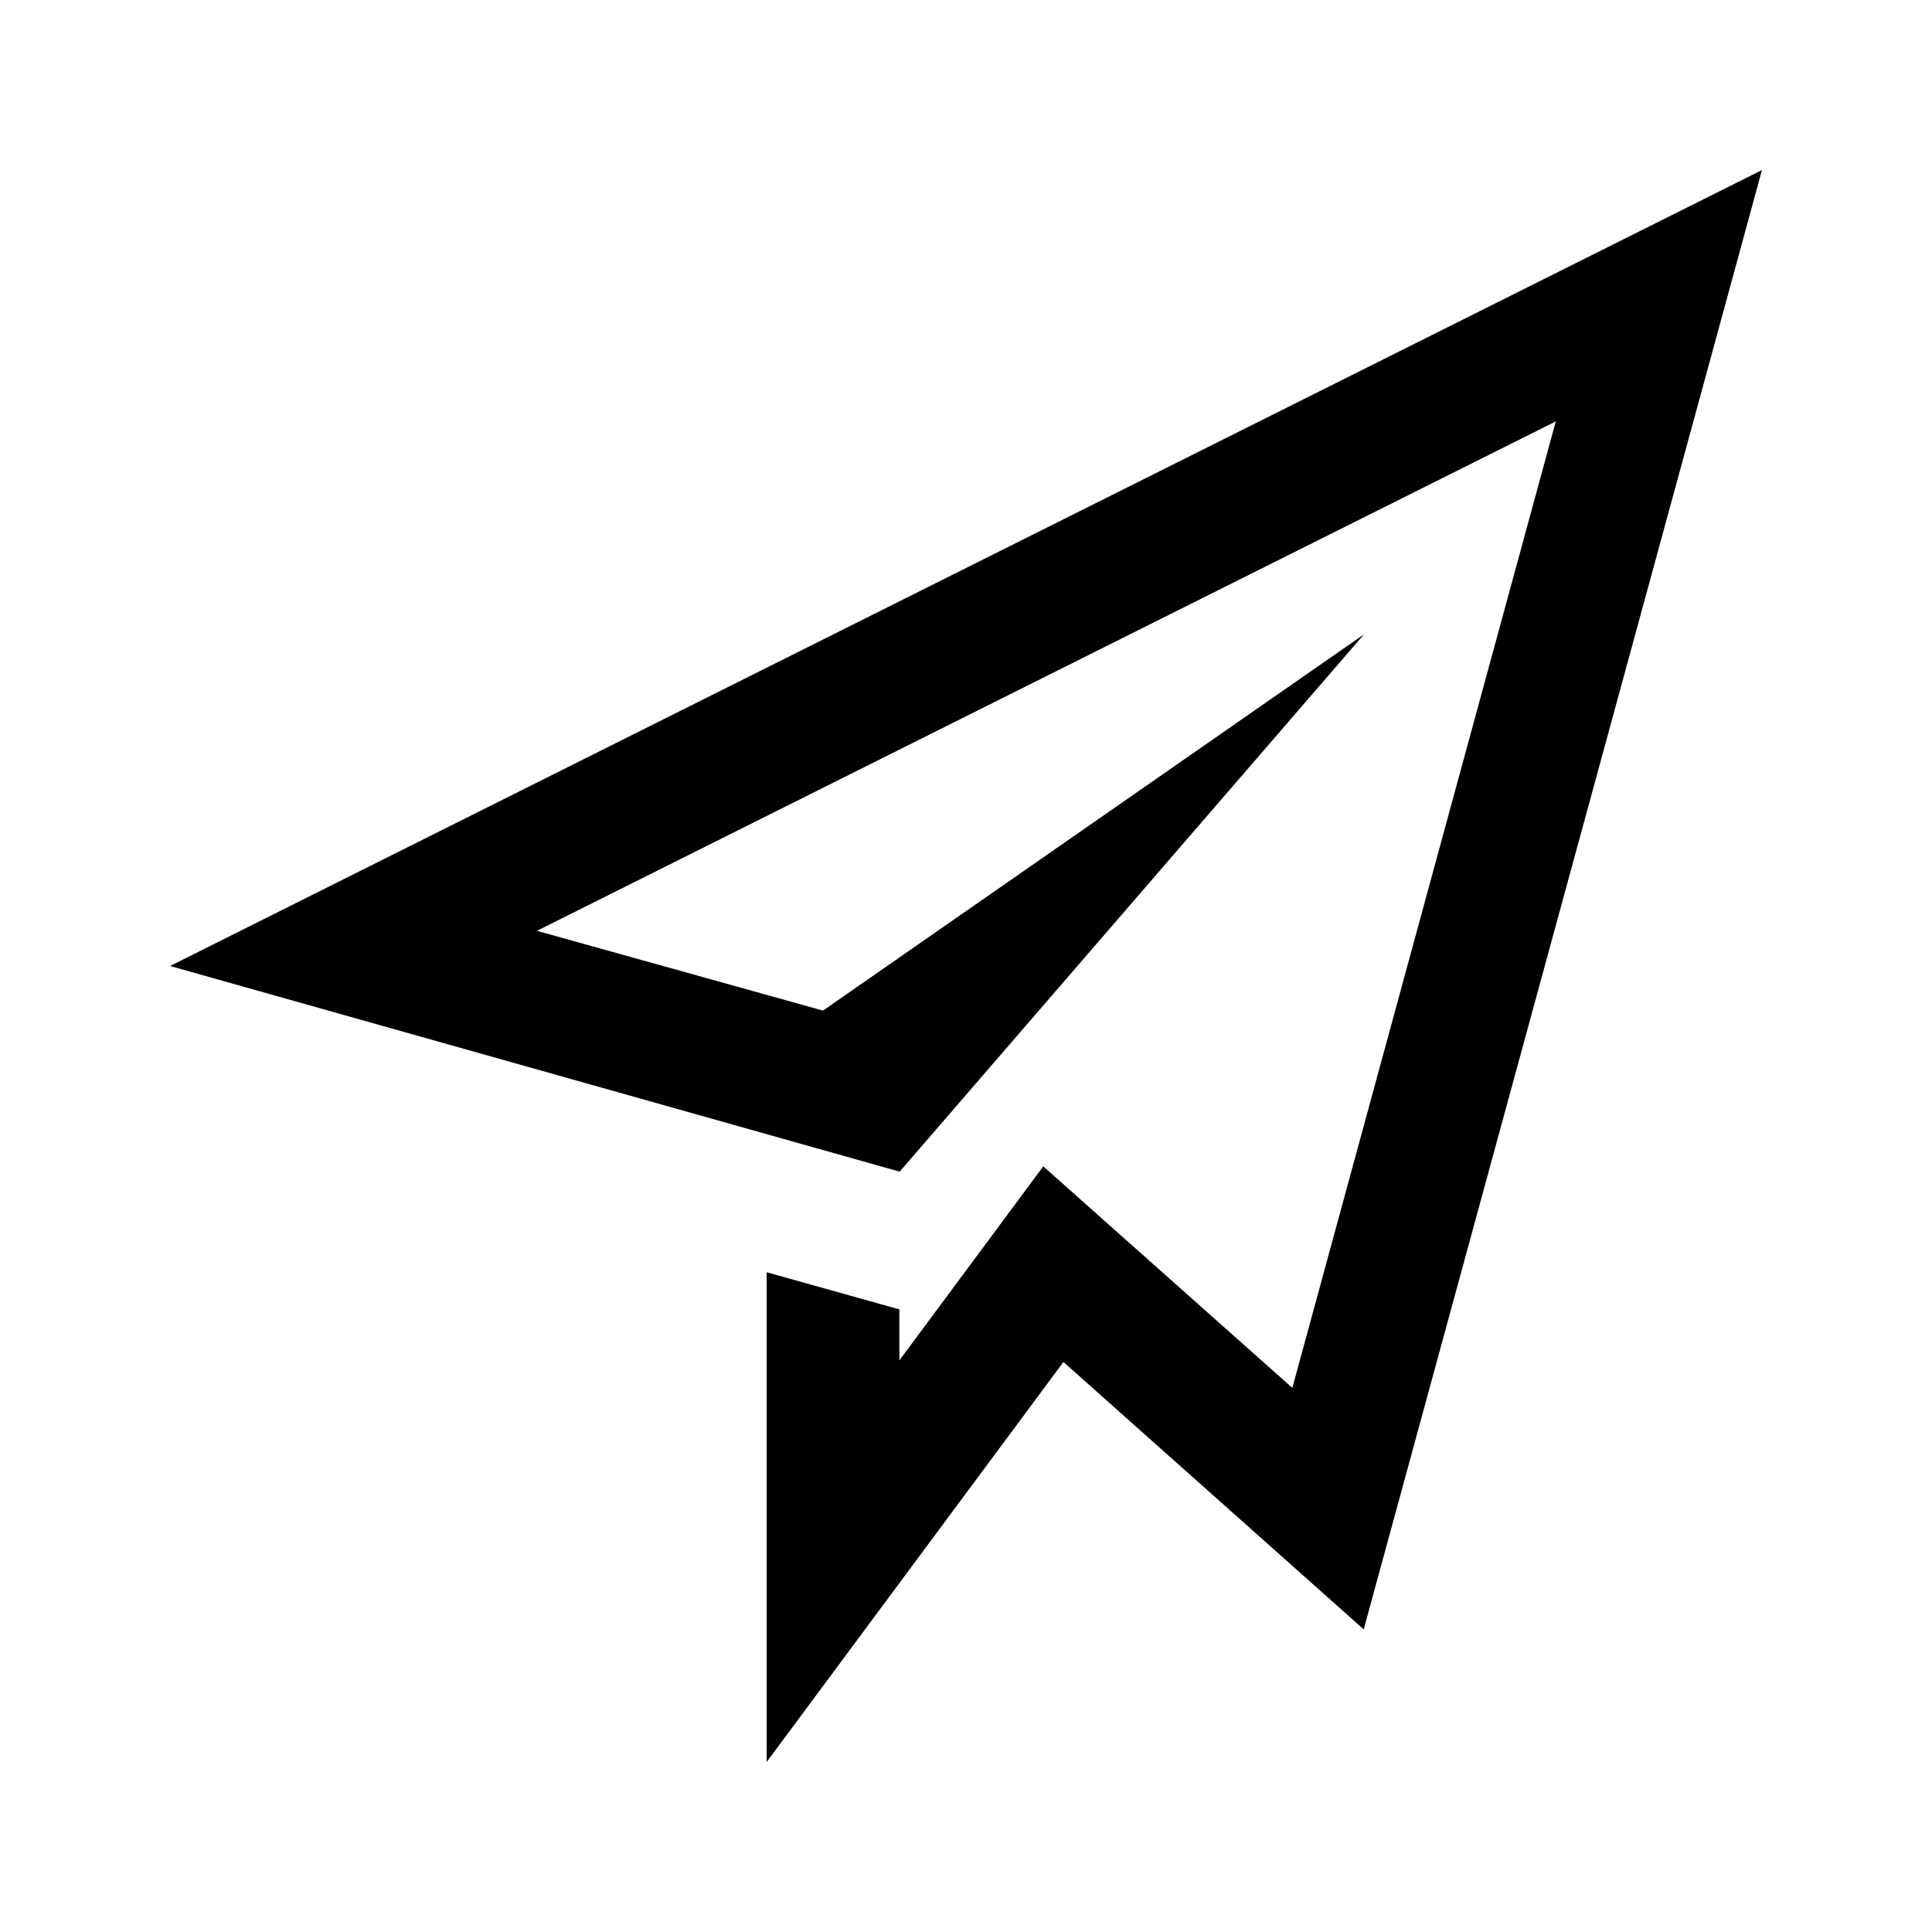 <svg id="Layer_1" data-name="Layer 1" xmlns="http://www.w3.org/2000/svg" viewBox="0 0 256 256"><title>share</title><path d="M22.53,128l96.68,27.25,61.53-71.2-71.69,49.86-37.9-10.57,135-67.5L171.24,183.9l-33-29.35-19.07,25.71V173.5l-17.58-4.92v64.89l39.32-53,39.79,35.43L233.47,22.53Z"/></svg>